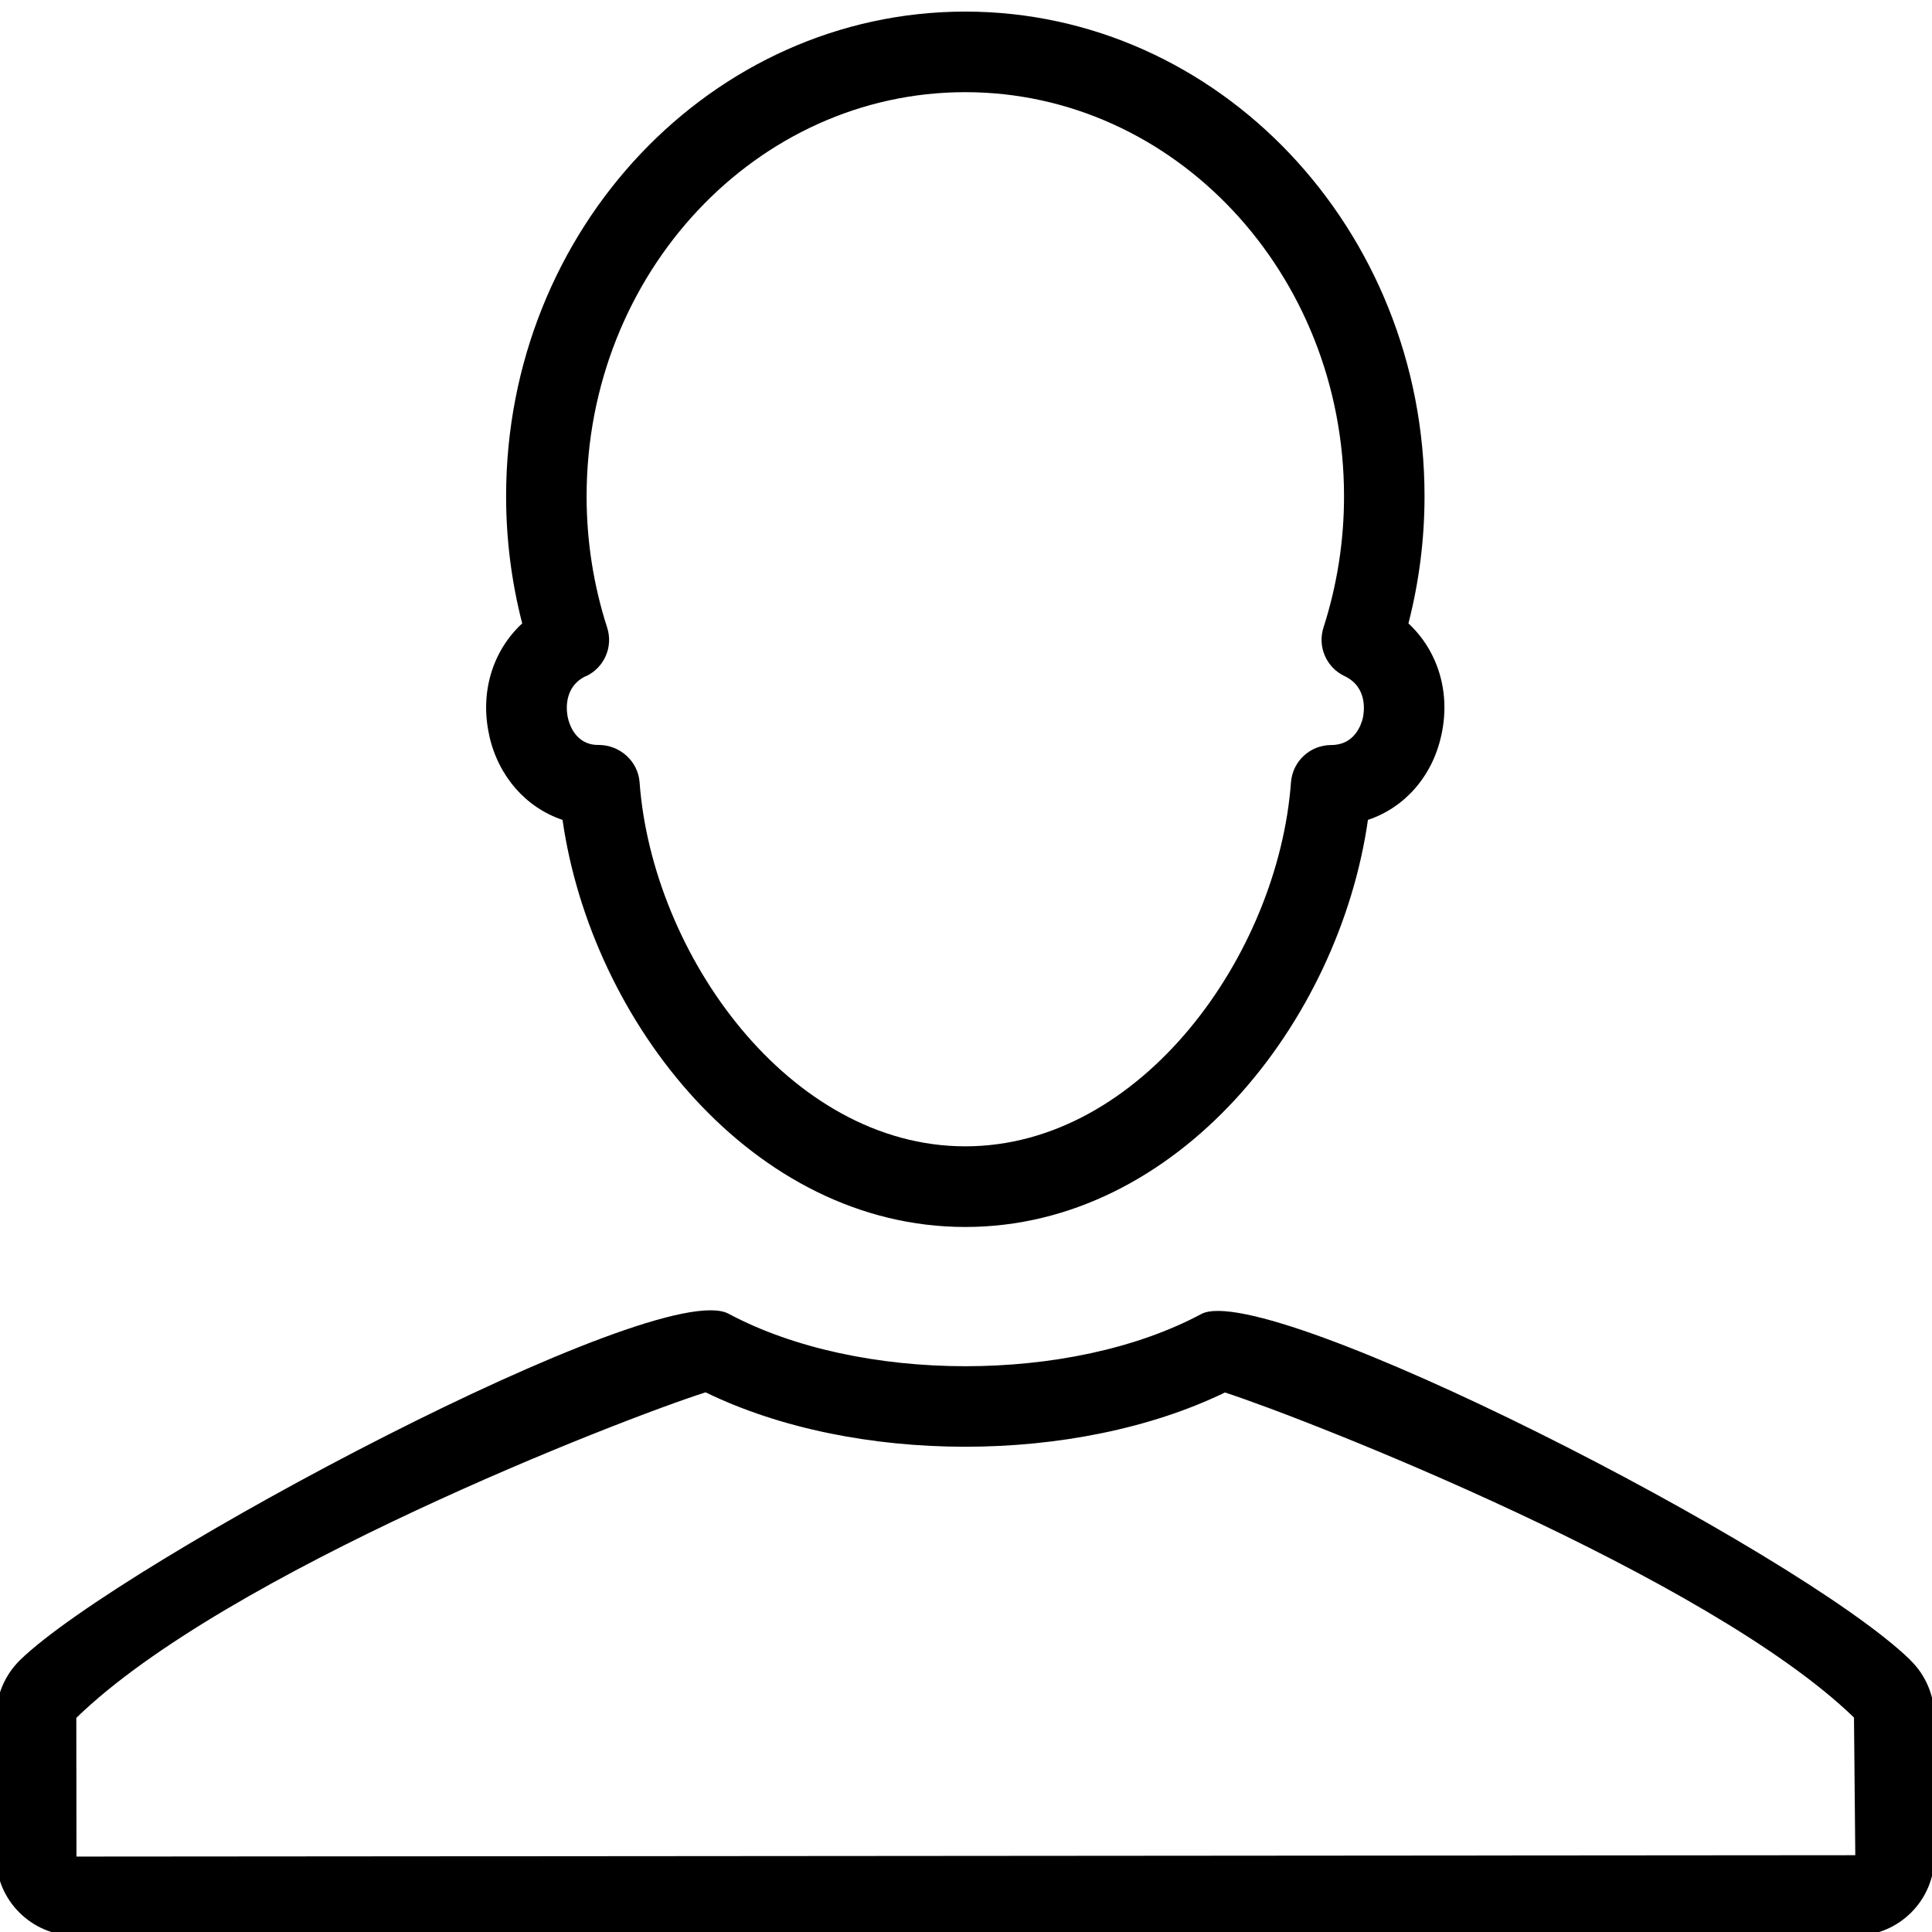 <svg xmlns="http://www.w3.org/2000/svg" width="24" height="24" viewBox="0 0 24 24"><path d="M6.078 9.14c.115.51.46.894.91 1.045.36 2.512 2.365 5.057 5.003 5.057s4.643-2.545 5.002-5.057c.45-.15.797-.534.91-1.044.122-.536-.04-1.055-.407-1.397.132-.514.2-1.043.2-1.58 0-3.318-2.56-6.02-5.705-6.02s-5.704 2.7-5.704 6.02c0 .535.067 1.064.2 1.58-.368.34-.53.86-.408 1.397zM7.28 8.4c.227-.107.34-.366.262-.605-.17-.527-.255-1.076-.255-1.63 0-2.77 2.11-5.02 4.704-5.02s4.705 2.25 4.705 5.02c0 .556-.086 1.104-.255 1.63-.077.238.035.497.262.604.296.14.24.458.227.52-.02.08-.1.336-.393.336-.263 0-.48.202-.5.463-.158 2.14-1.86 4.522-4.046 4.522-2.187 0-3.888-2.384-4.046-4.523-.02-.263-.246-.463-.507-.463h-.013c-.274-.003-.353-.257-.37-.335-.015-.063-.07-.382.226-.522zM23.73 20.62c-1.42-1.377-7.99-4.73-8.807-4.297-1.616.866-4.248.865-5.872-.003-.875-.473-7.55 3.086-8.8 4.3-.19.185-.3.442-.3.708v1.733c0 .544.442.985.985.985h22.11c.543 0 .984-.44.984-.984V21.33c0-.267-.11-.525-.3-.708zM.95 23.06L.948 21.34c1.86-1.807 6.788-3.716 7.817-4.044 1.853.902 4.597.9 6.452.002 1.026.333 6.006 2.285 7.814 4.038l.016 1.71-22.095.017z"/></svg>